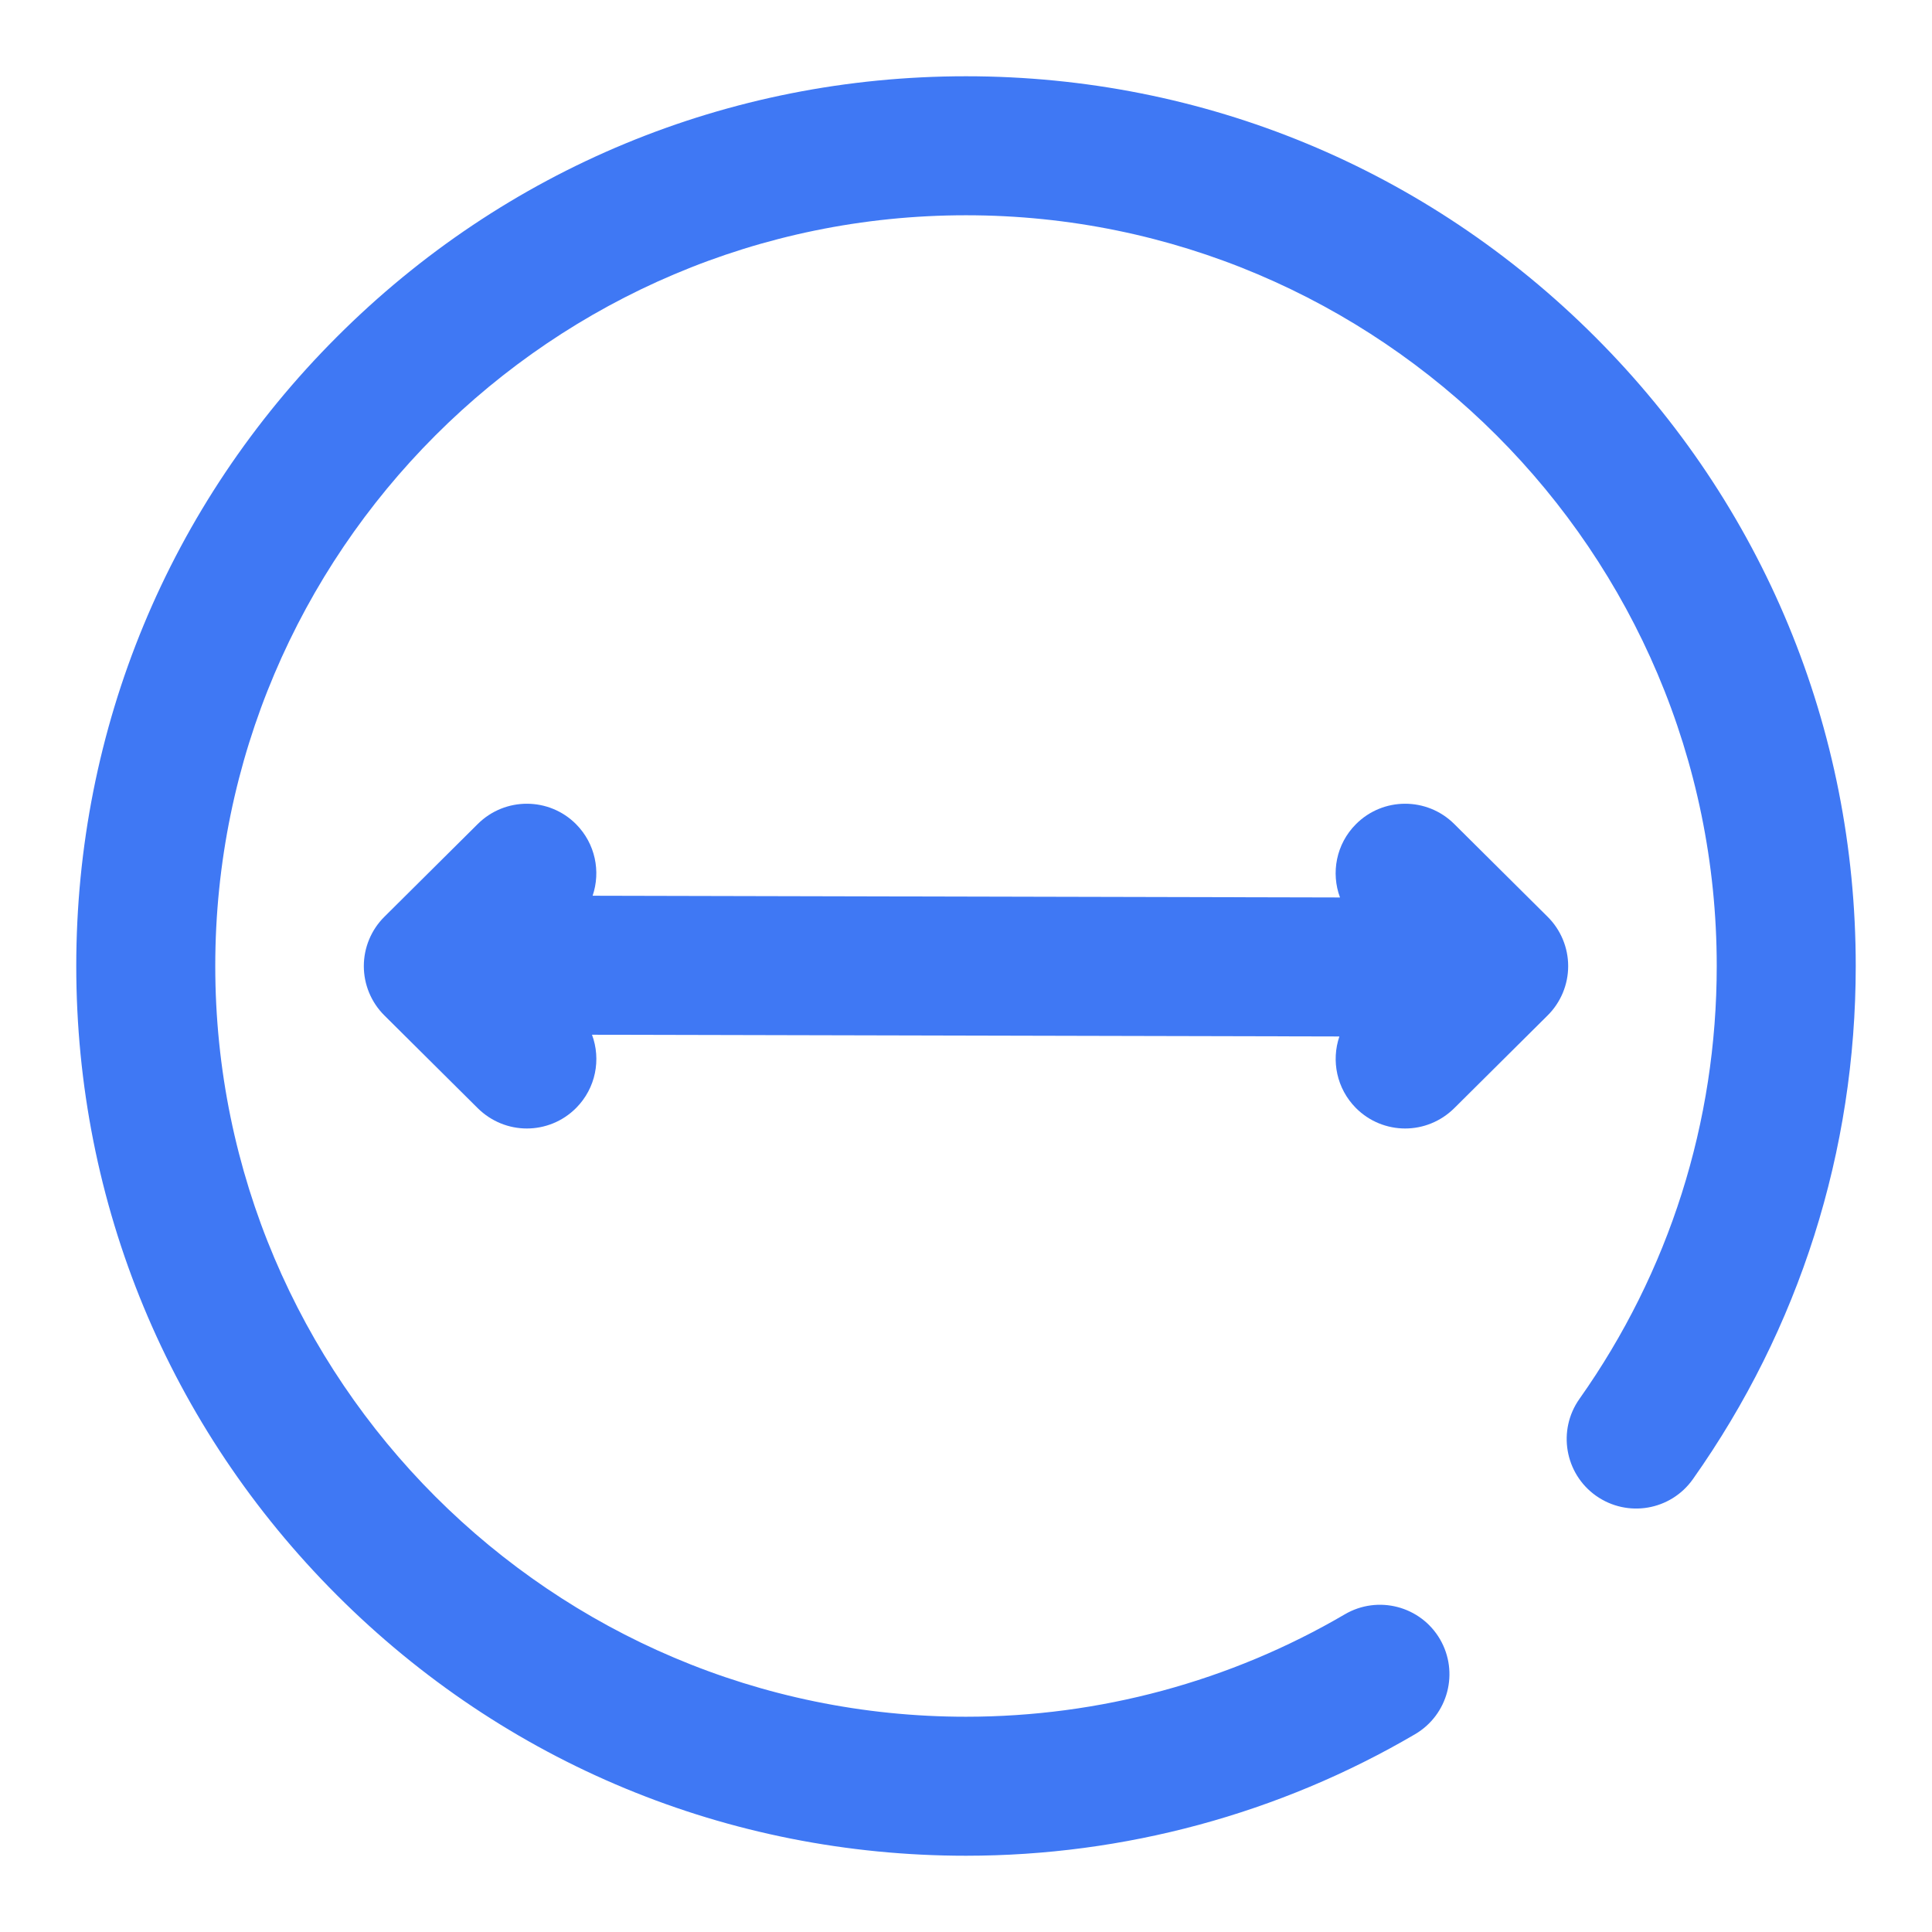 <svg width="19" height="19" viewBox="0 0 19 19" fill="none" xmlns="http://www.w3.org/2000/svg">
<path d="M15.22 9.016L14.301 8.103C14.033 7.837 13.6 7.838 13.334 8.106C13.14 8.301 13.088 8.584 13.178 8.826L5.828 8.809C5.909 8.571 5.855 8.297 5.666 8.106C5.4 7.838 4.967 7.837 4.699 8.103L3.78 9.016C3.651 9.144 3.578 9.319 3.578 9.501C3.578 9.683 3.651 9.858 3.78 9.986L4.699 10.899C4.833 11.031 5.007 11.098 5.181 11.098C5.357 11.098 5.533 11.03 5.666 10.896C5.86 10.701 5.912 10.418 5.822 10.176L13.172 10.193C13.091 10.431 13.145 10.705 13.334 10.896C13.467 11.03 13.643 11.098 13.819 11.098C13.993 11.098 14.167 11.031 14.301 10.899L15.22 9.986C15.349 9.858 15.422 9.683 15.422 9.501C15.422 9.319 15.349 9.144 15.22 9.016Z" fill="#3F78F4"/>
<path d="M15.687 3.313C14.034 1.66 11.837 0.75 9.5 0.75C7.163 0.75 4.965 1.66 3.313 3.313C1.66 4.965 0.75 7.163 0.75 9.5C0.75 11.837 1.66 14.034 3.313 15.687C4.965 17.34 7.163 18.25 9.5 18.25C11.055 18.25 12.582 17.837 13.916 17.055C14.242 16.864 14.351 16.446 14.161 16.12C13.97 15.794 13.551 15.685 13.225 15.876C12.1 16.535 10.812 16.883 9.5 16.883C5.429 16.883 2.117 13.571 2.117 9.5C2.117 5.429 5.429 2.117 9.5 2.117C13.571 2.117 16.883 5.429 16.883 9.5C16.883 11.036 16.416 12.508 15.533 13.757C15.315 14.065 15.388 14.492 15.696 14.71C16.005 14.928 16.431 14.855 16.649 14.546C17.696 13.065 18.25 11.32 18.25 9.5C18.25 7.163 17.34 4.965 15.687 3.313Z" fill="#3F78F4"/>
</svg>

